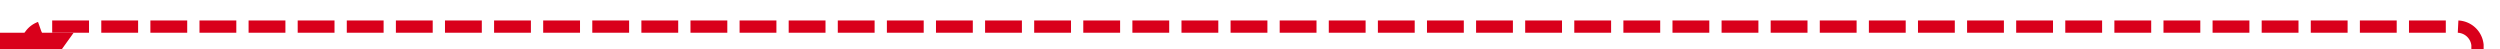﻿<?xml version="1.0" encoding="utf-8"?>
<svg version="1.1" xmlns:xlink="http://www.w3.org/1999/xlink" width="611px" height="12px" preserveAspectRatio="xMinYMid meet" viewBox="2705 1635  611 10" xmlns="http://www.w3.org/2000/svg">
  <path d="M 3296 2162.5  L 3305 2162.5  A 5 5 0 0 0 3310.5 2157.5 L 3310.5 1645  A 5 5 0 0 0 3305.5 1640.5 L 2716 1640.5  A 5 5 0 0 0 2711.5 1645.5 " stroke-width="3" stroke-dasharray="9,3" stroke="#d9001b" fill="none" />
  <path d="M 2700 1642  L 2711.5 1658  L 2723 1642  L 2700 1642  Z " fill-rule="nonzero" fill="#d9001b" stroke="none" />
</svg>